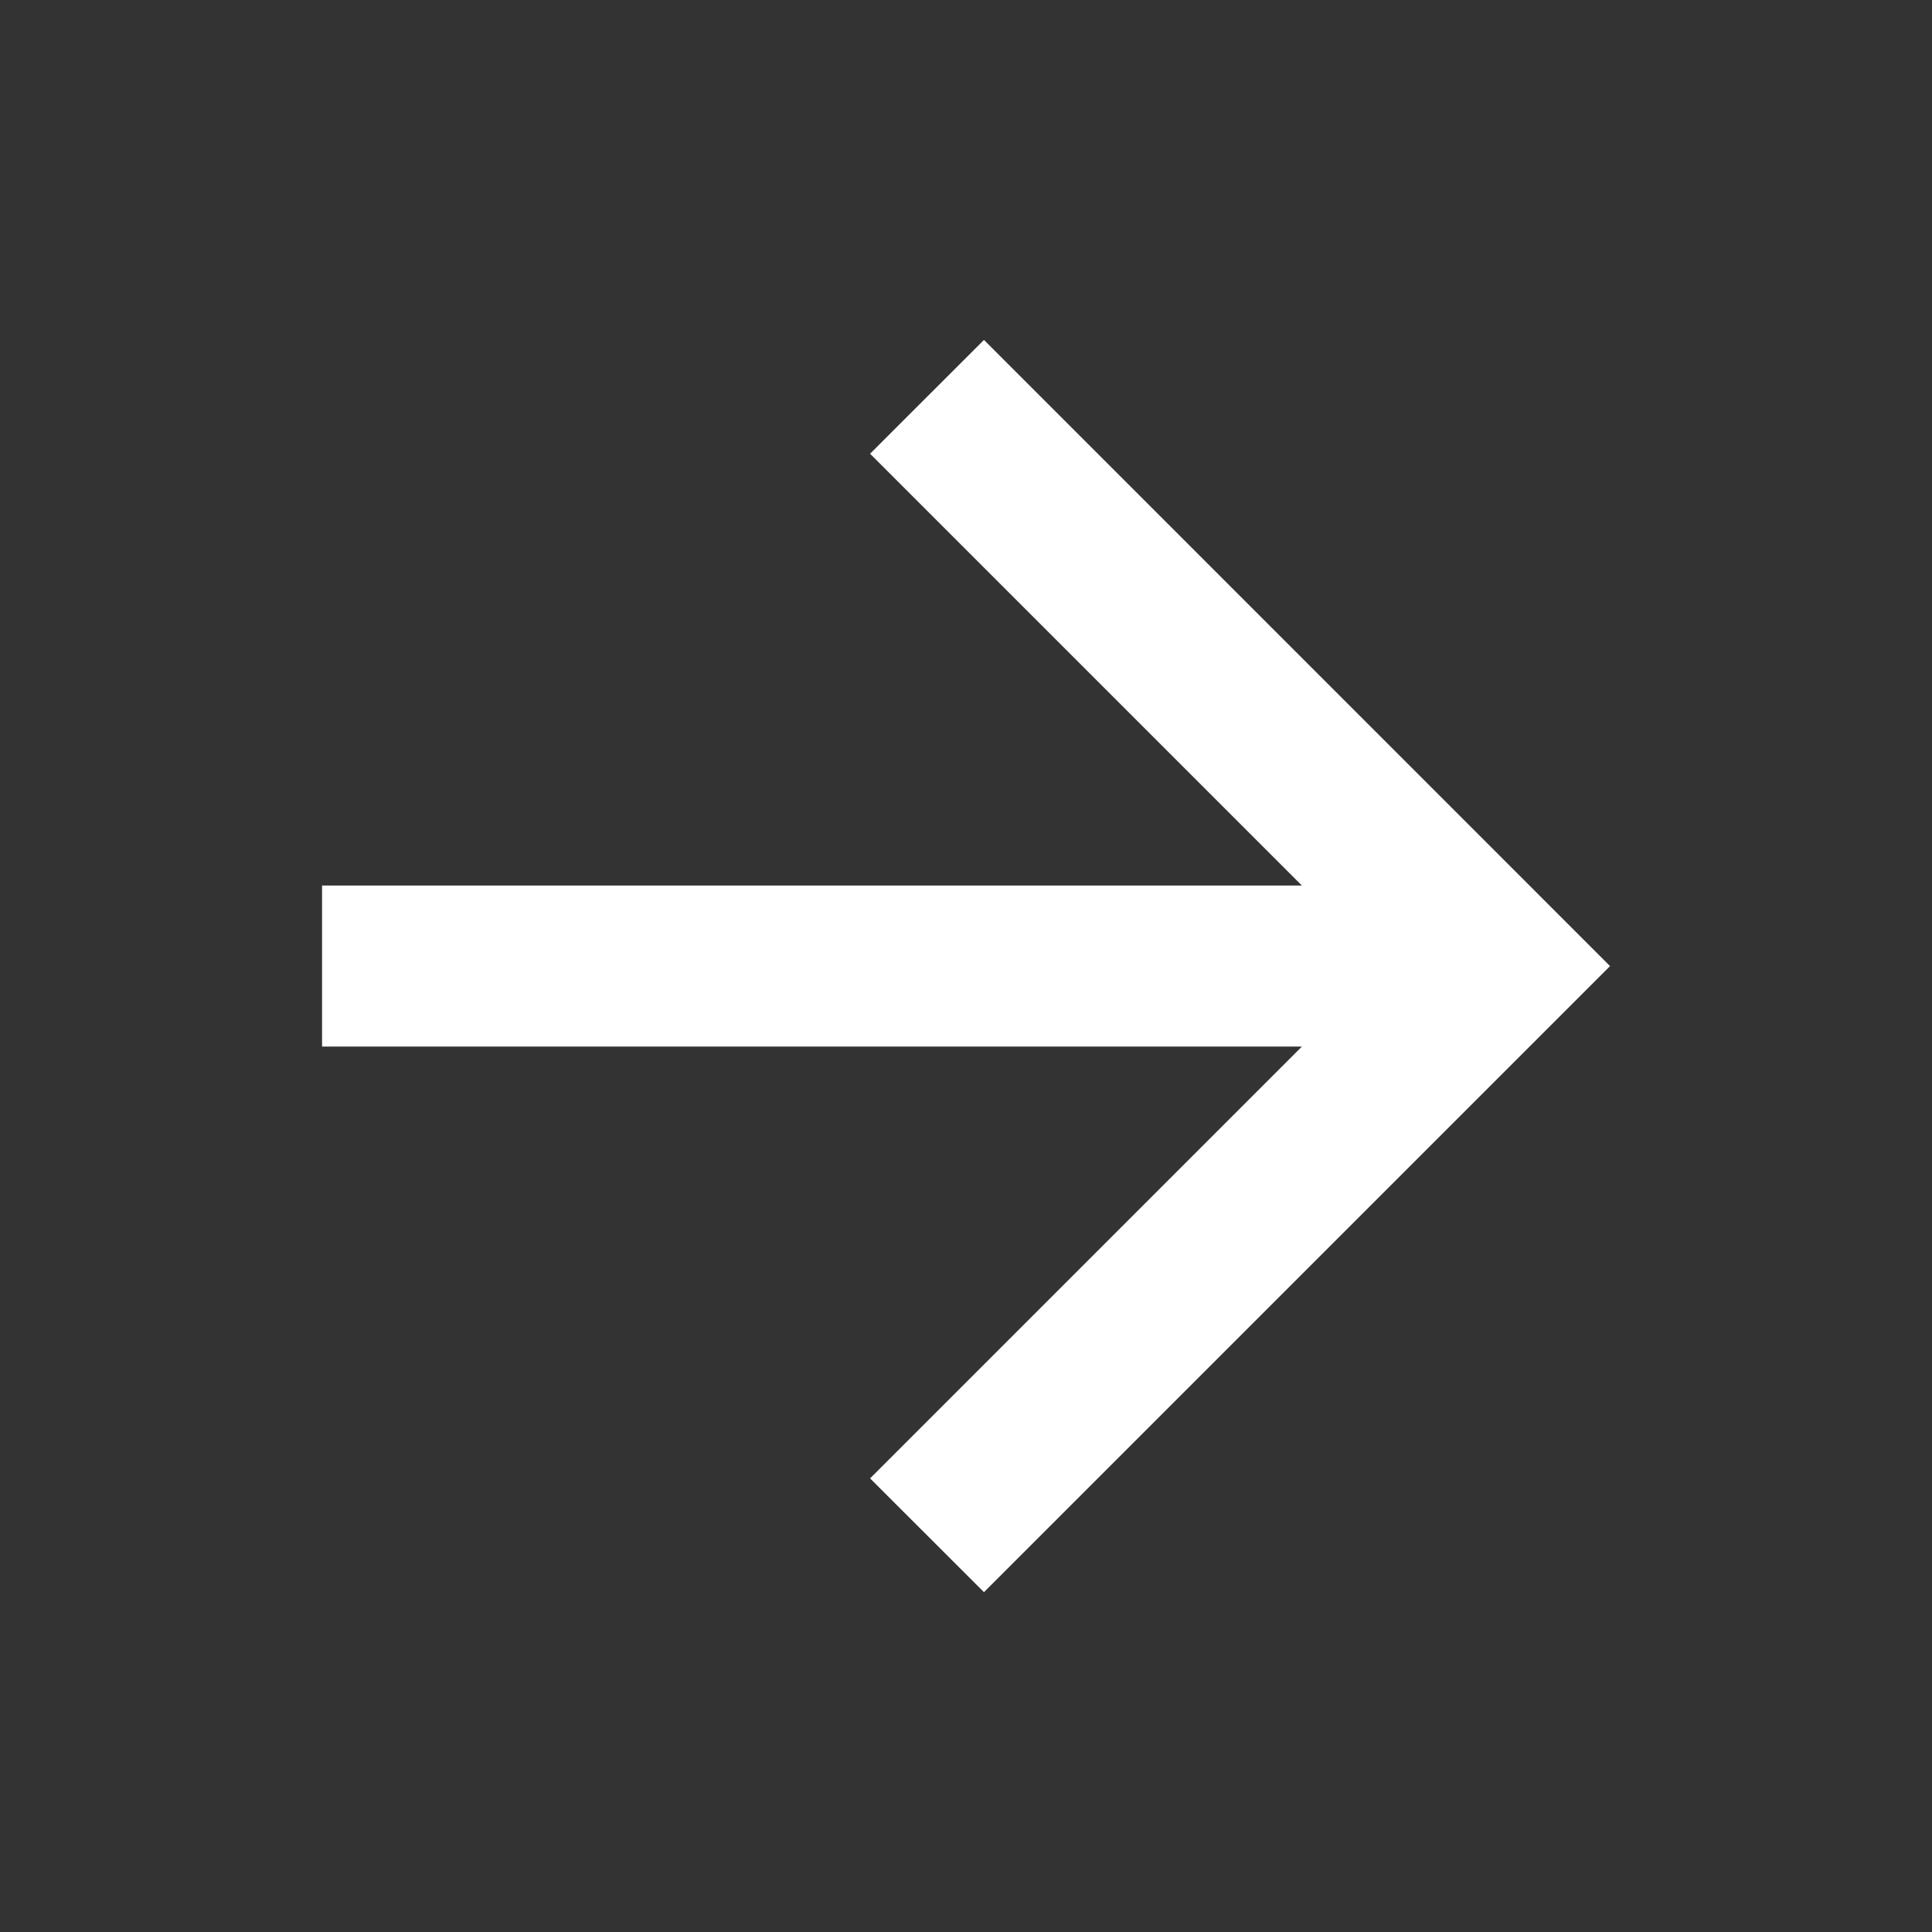 <svg width="20" height="20" viewBox="0 0 20 20" fill="none" xmlns="http://www.w3.org/2000/svg">
<rect x="0" y="0" width="20" height="20" fill="#333333" stroke="none"/>
<path d="M13.477 9.167L9.007 4.697L10.186 3.519L16.667 10.001L10.186 16.482L9.007 15.304L13.477 10.834L3.334 10.834L3.334 9.167L13.477 9.167Z" fill="white"/>
</svg>
